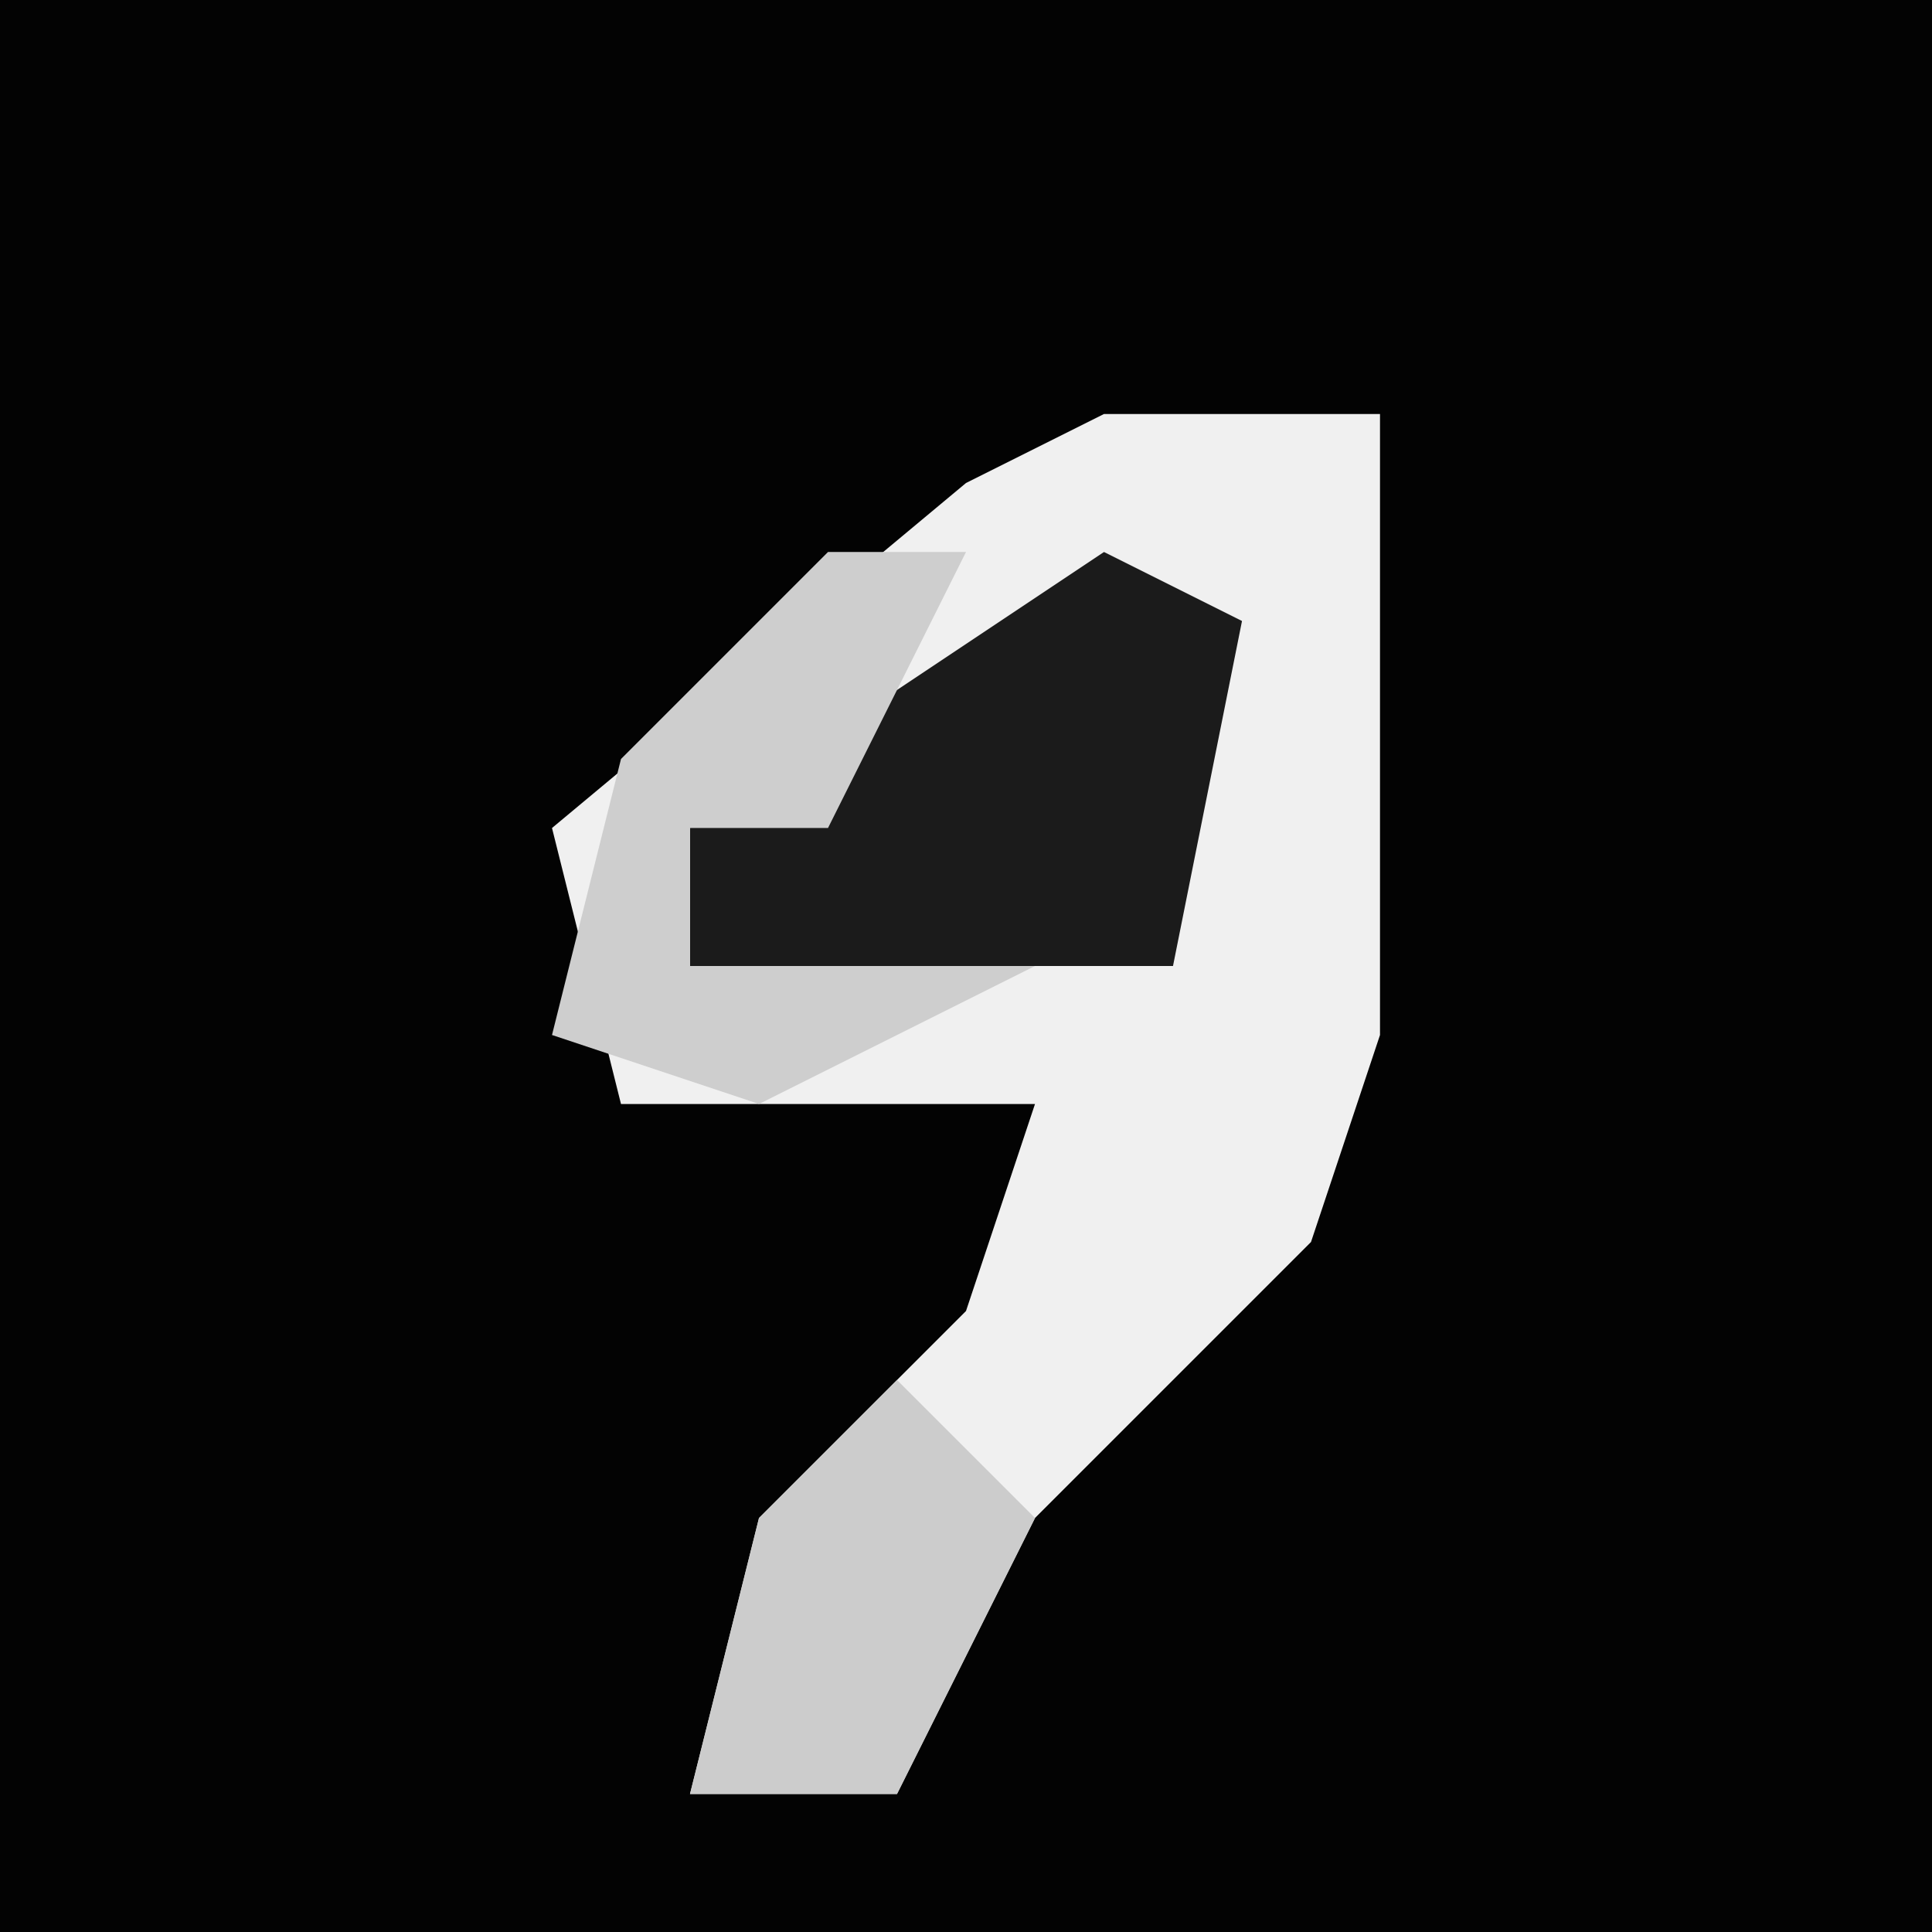 <?xml version="1.0" encoding="UTF-8"?>
<svg version="1.1" xmlns="http://www.w3.org/2000/svg" width="28" height="28">
<path d="M0,0 L28,0 L28,28 L0,28 Z " fill="#030303" transform="translate(0,0)"/>
<path d="M0,0 L4,0 L4,9 L3,12 L-1,16 L-3,20 L-6,20 L-5,16 L-2,13 L-1,10 L-7,10 L-8,6 L-2,1 Z " fill="#F0F0F0" transform="translate(16,6)"/>
<path d="M0,0 L2,1 L1,6 L-6,6 L-6,4 Z " fill="#1B1B1B" transform="translate(16,8)"/>
<path d="M0,0 L2,0 L0,4 L-2,4 L-2,6 L3,6 L-1,8 L-4,7 L-3,3 Z " fill="#CECECE" transform="translate(12,8)"/>
<path d="M0,0 L2,2 L0,6 L-3,6 L-2,2 Z " fill="#CCCCCC" transform="translate(13,20)"/>
</svg>
